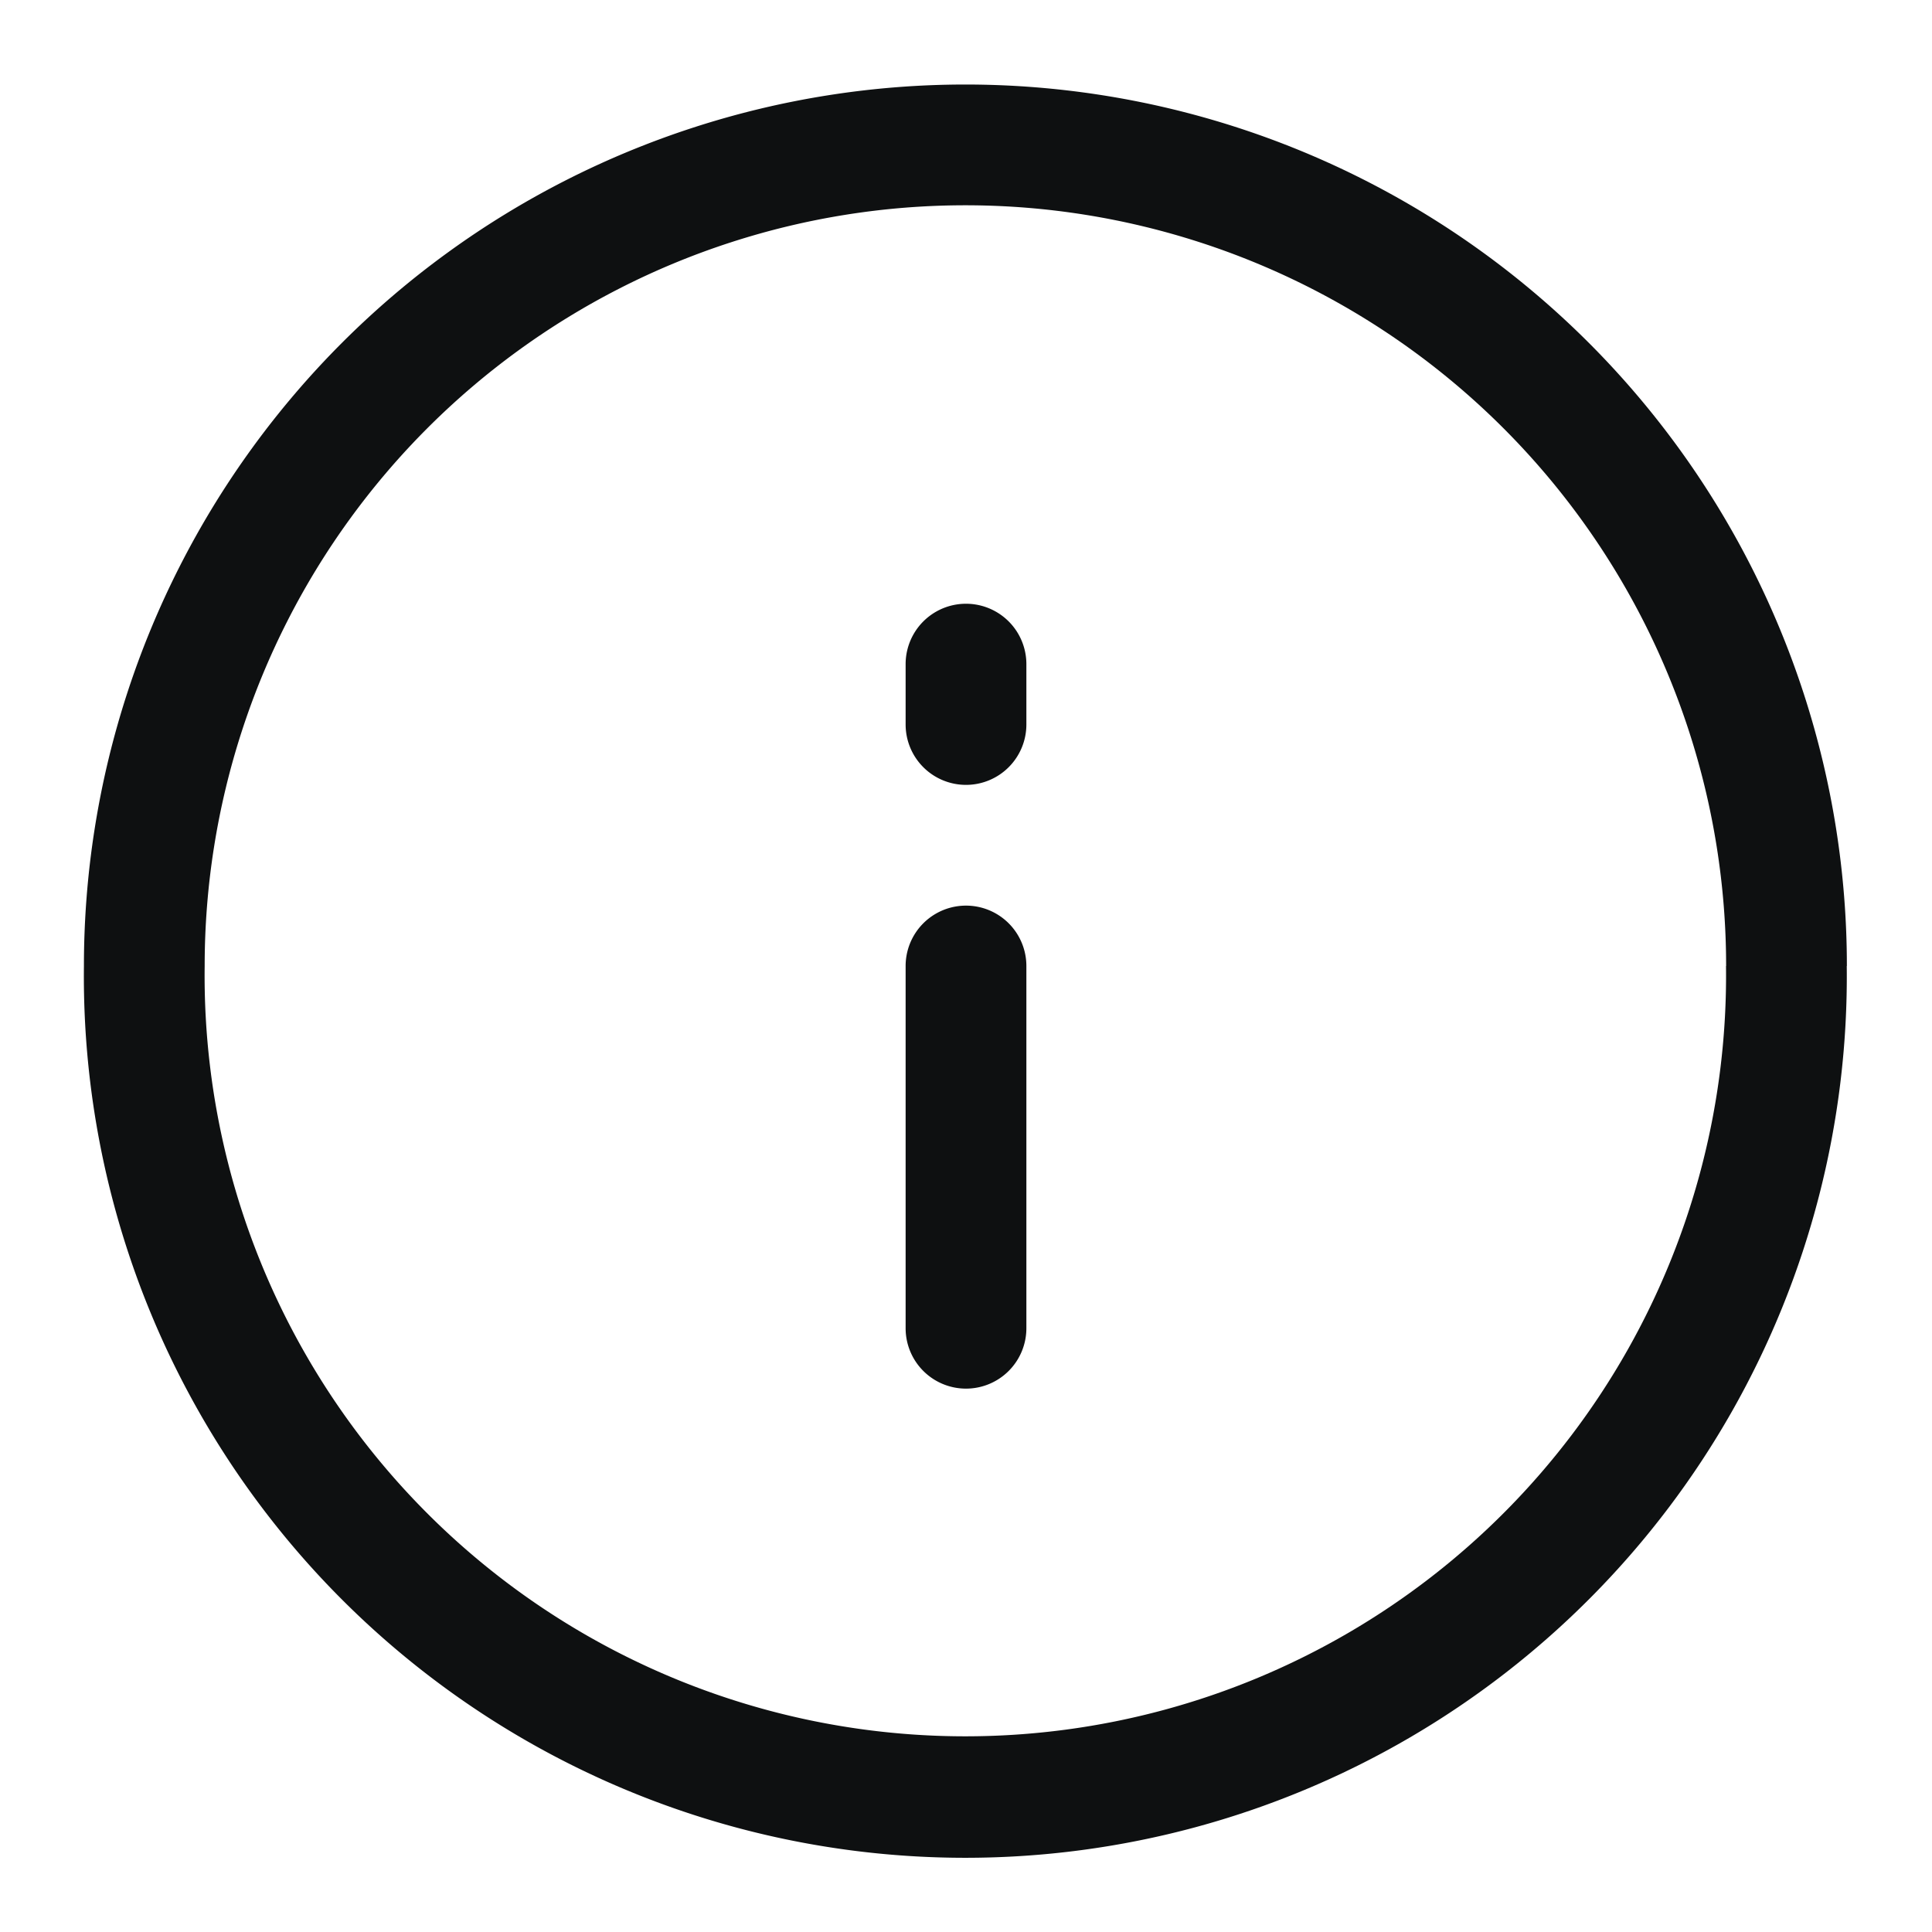 <svg xmlns="http://www.w3.org/2000/svg" fill="none" viewBox="0 0 16 16"><path fill="#0E1011" d="M8 6.5a.5.5 0 0 0 .5-.5v-.5a.5.5 0 0 0-1 0V6a.5.5 0 0 0 .5.5ZM8 11.5a.5.5 0 0 0 .5-.5V8a.5.5 0 0 0-1 0v3a.5.5 0 0 0 .5.5Z"/><path fill="#0E1011" fill-rule="evenodd" d="M15.294 8A7.3 7.3 0 1 1 .695 8a7.3 7.3 0 0 1 14.6 0Zm-1 0A6.3 6.3 0 1 1 1.695 8a6.3 6.3 0 0 1 12.6 0Z" clip-rule="evenodd"/></svg>